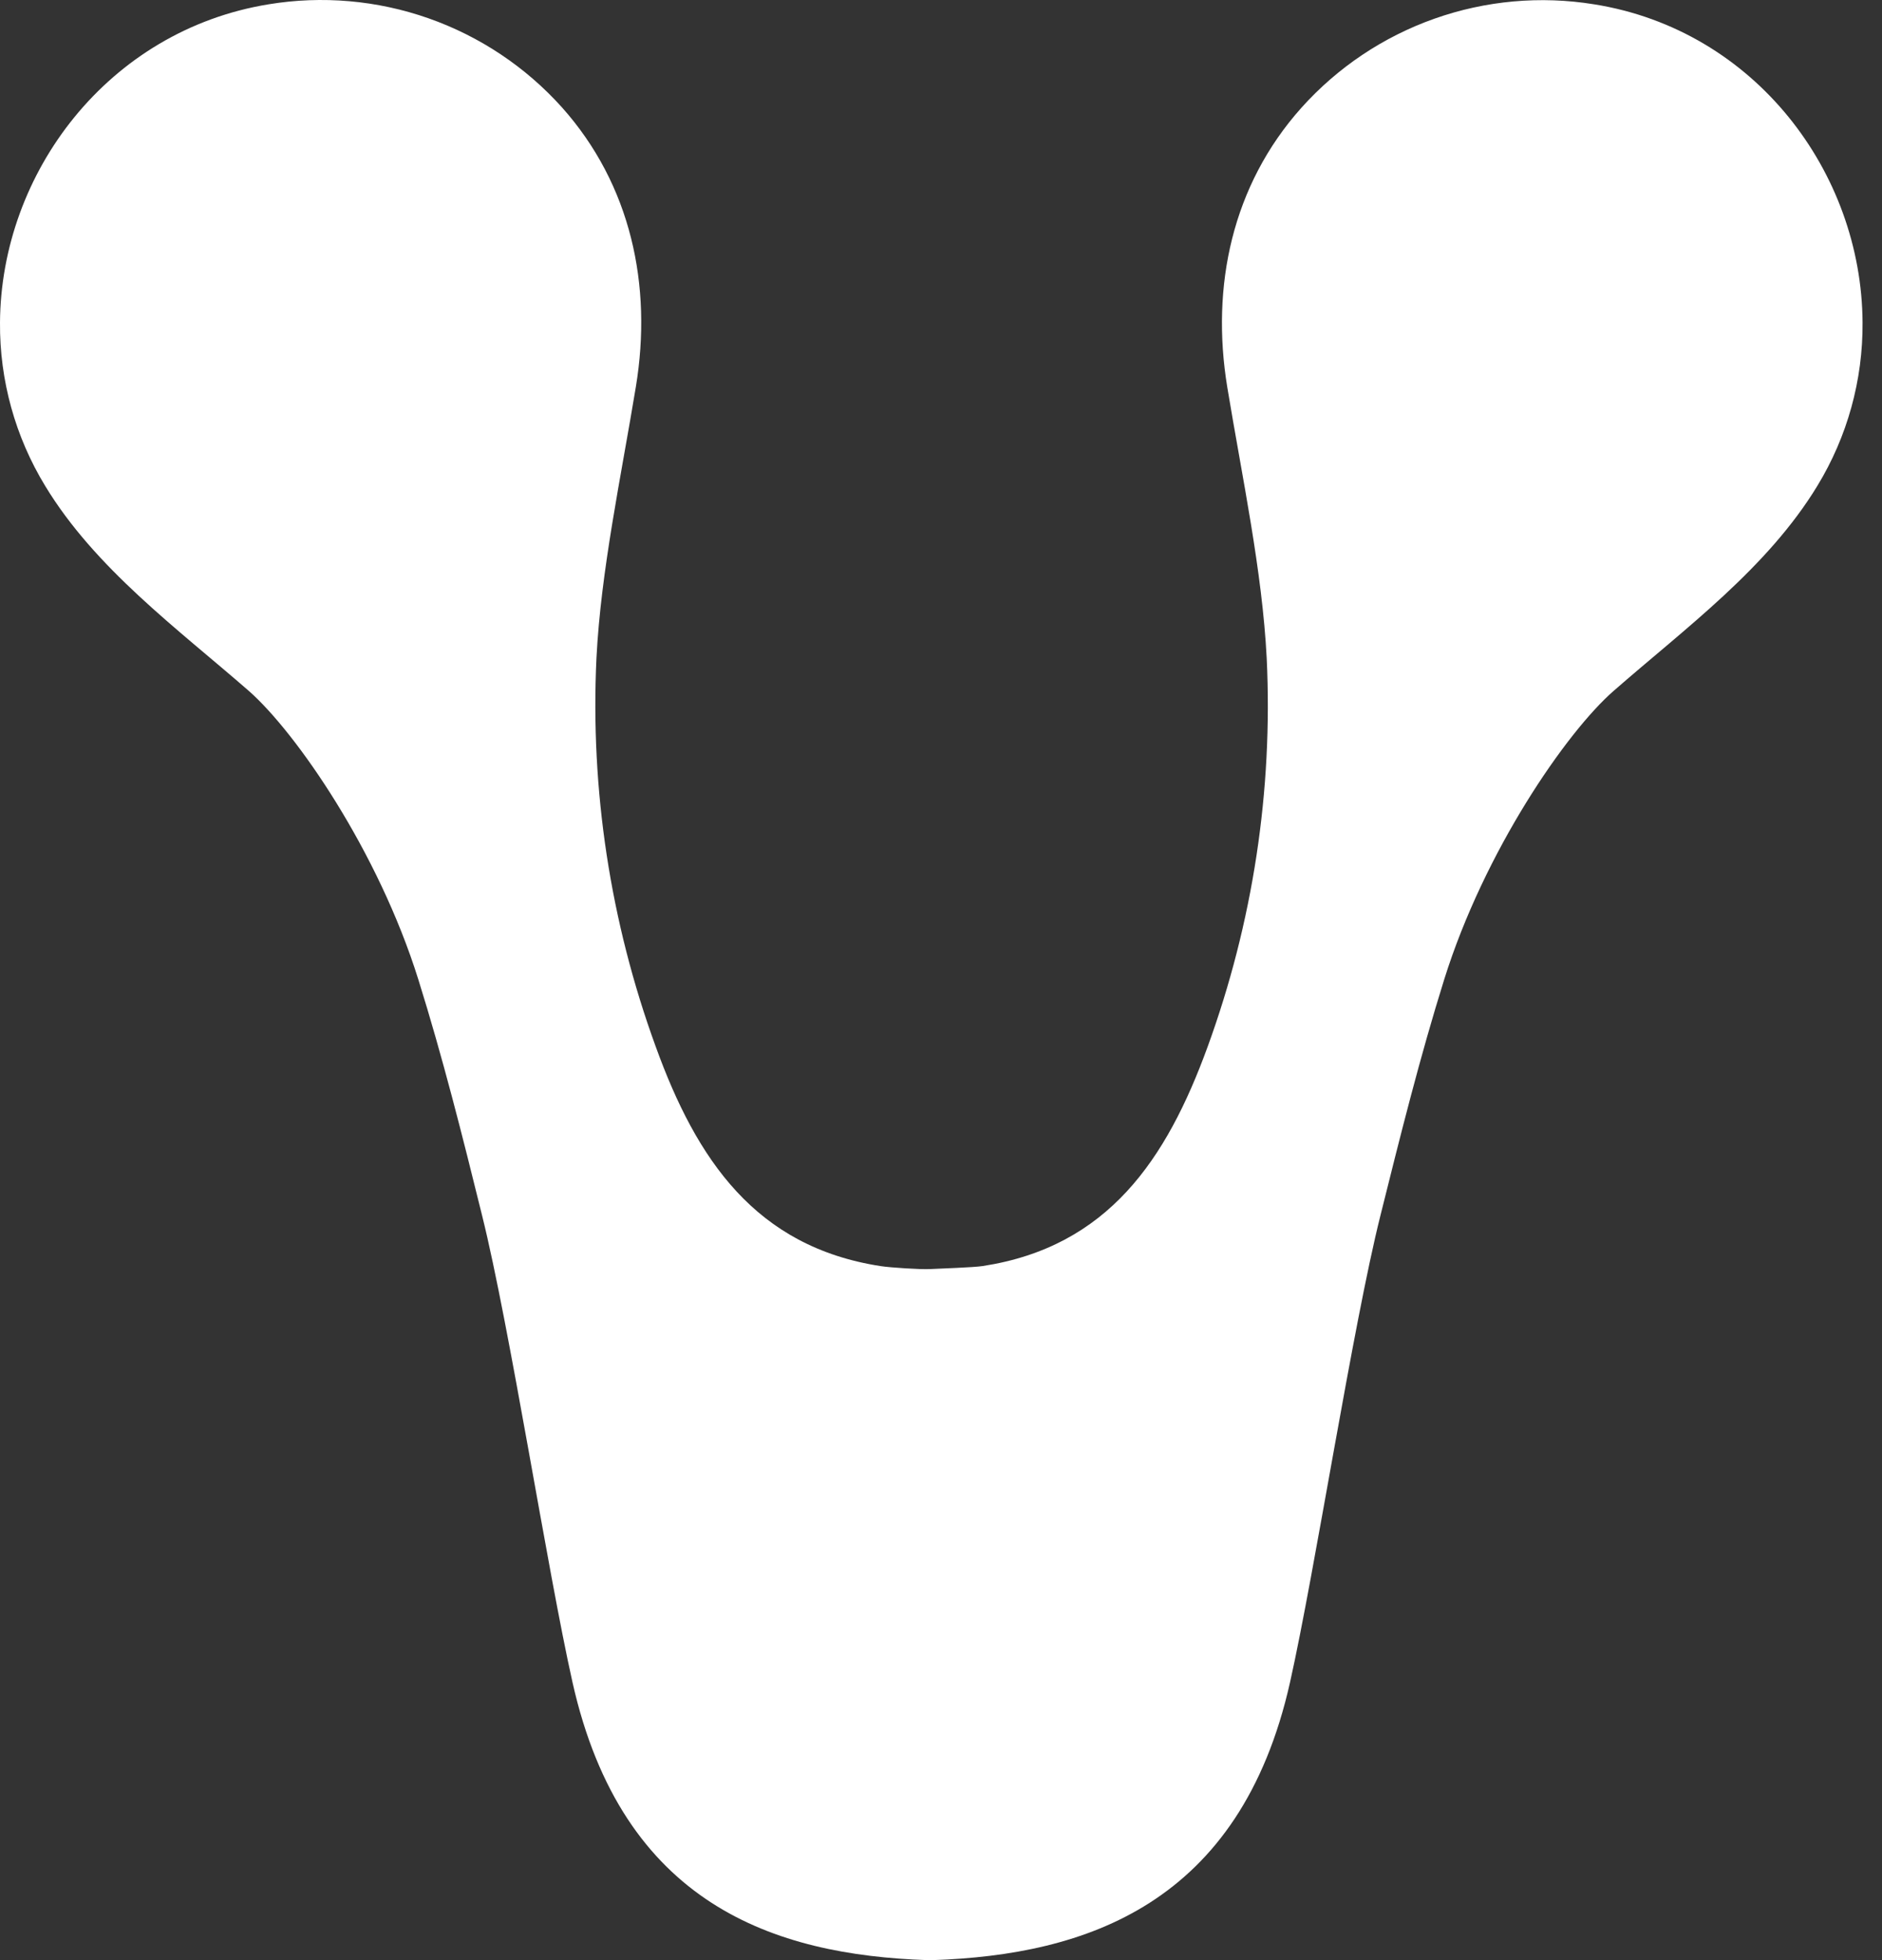 <svg width="72" height="75" viewBox="0 0 72 75" fill="none" xmlns="http://www.w3.org/2000/svg">
<rect x="0" y="0" width="72" height="75" fill="#333333" stroke="none"/>
<path d="M60.986 0.165C58.936 -0.167 56.835 0.022 54.877 0.715C52.919 1.408 51.167 2.582 49.782 4.13C47.139 7.092 46.317 10.949 46.952 14.814C47.527 18.299 48.289 21.836 48.461 25.194C48.701 30.251 47.931 35.305 46.197 40.062C44.628 44.366 42.392 47.703 37.6 48.442C37.245 48.498 35.951 48.538 35.584 48.558C35.217 48.578 34.055 48.502 33.696 48.446C28.904 47.708 26.648 44.37 25.083 40.038C23.349 35.281 22.579 30.227 22.819 25.17C22.991 21.824 23.753 18.283 24.328 14.79C24.963 10.925 24.141 7.068 21.497 4.106C20.108 2.559 18.352 1.388 16.39 0.699C14.428 0.01 12.325 -0.173 10.274 0.165C4.129 1.167 0.036 6.621 0 12.342C-0.017 14.547 0.582 16.712 1.729 18.594C3.642 21.748 6.78 24.048 9.519 26.436C11.332 28.033 14.466 32.564 16.003 37.475C16.934 40.449 17.692 43.464 18.443 46.506C19.497 50.746 20.947 60.112 21.901 64.364C23.805 72.876 29.635 74.804 35.476 75H35.684C41.525 74.804 47.451 72.872 49.355 64.36C50.306 60.108 51.751 50.738 52.813 46.502C53.568 43.475 54.322 40.445 55.253 37.471C56.79 32.56 59.924 28.013 61.737 26.432C64.476 24.036 67.61 21.744 69.527 18.59C70.674 16.708 71.273 14.543 71.256 12.338C71.224 6.605 67.147 1.147 60.986 0.165Z" fill="white"/>
</svg>
